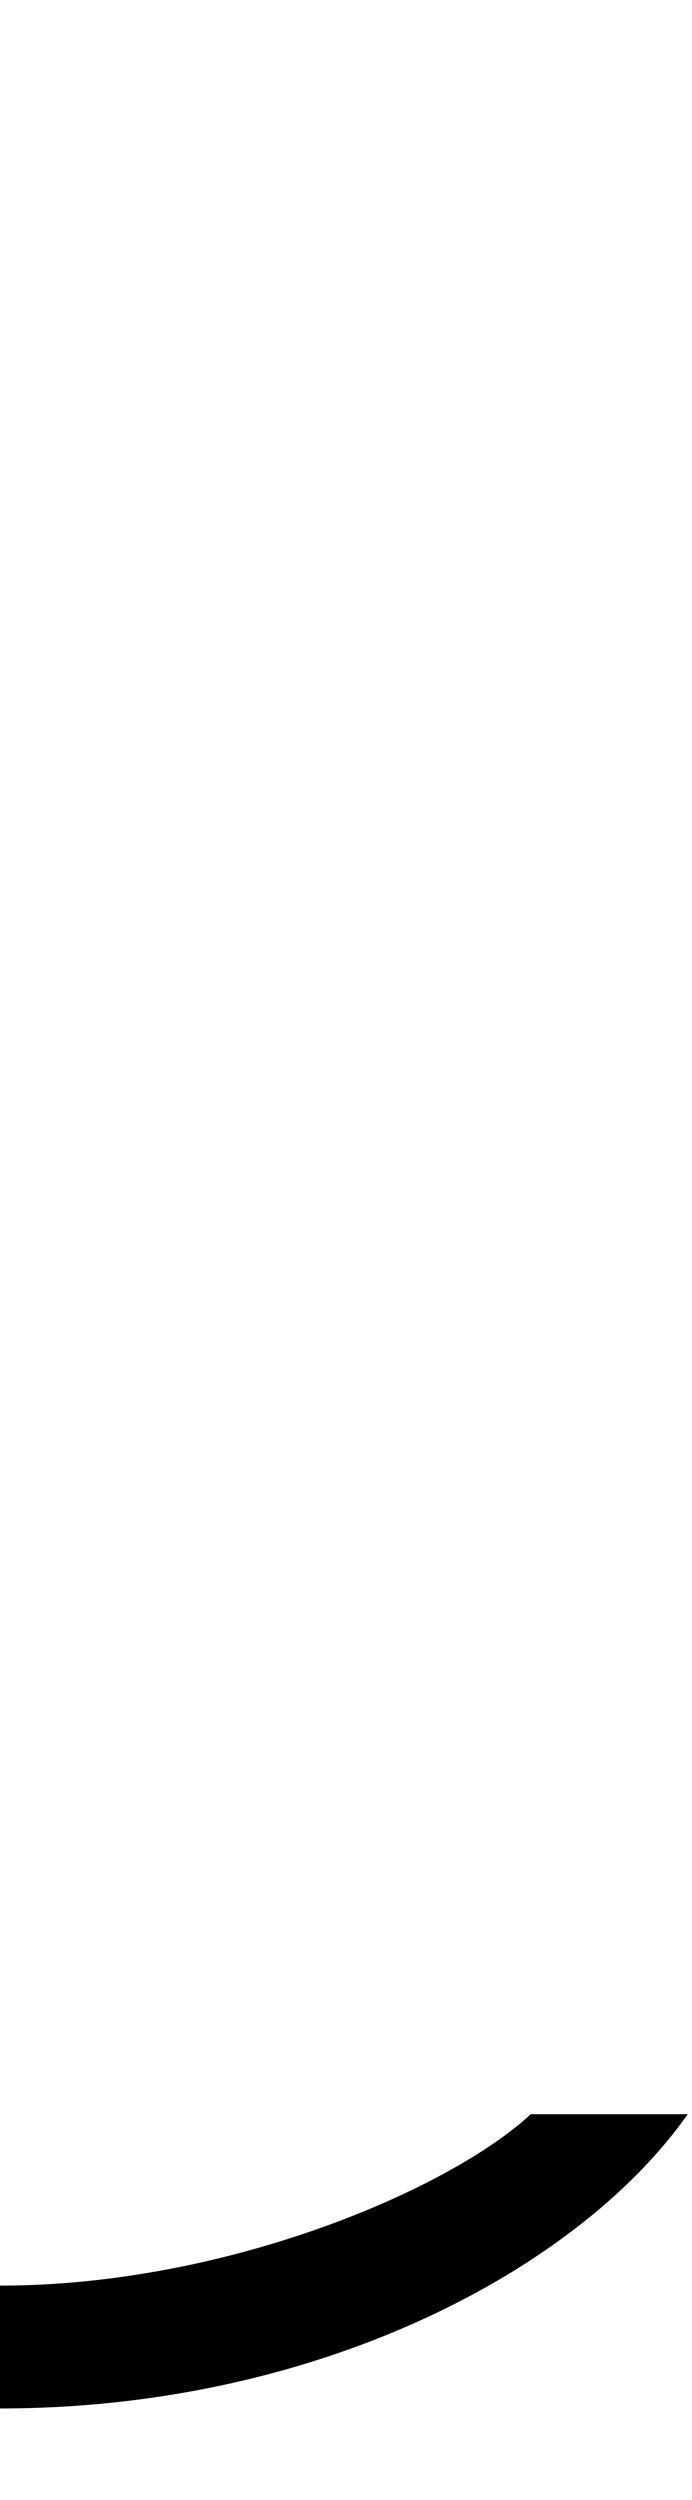 <svg id="svg-uniFE28" xmlns="http://www.w3.org/2000/svg" width="97" height="350"><path d="M744 144C632 248 320 384 0 384V556C448 556 812 360 964 144Z" transform="translate(-0 281.6) scale(0.1)"/></svg>
